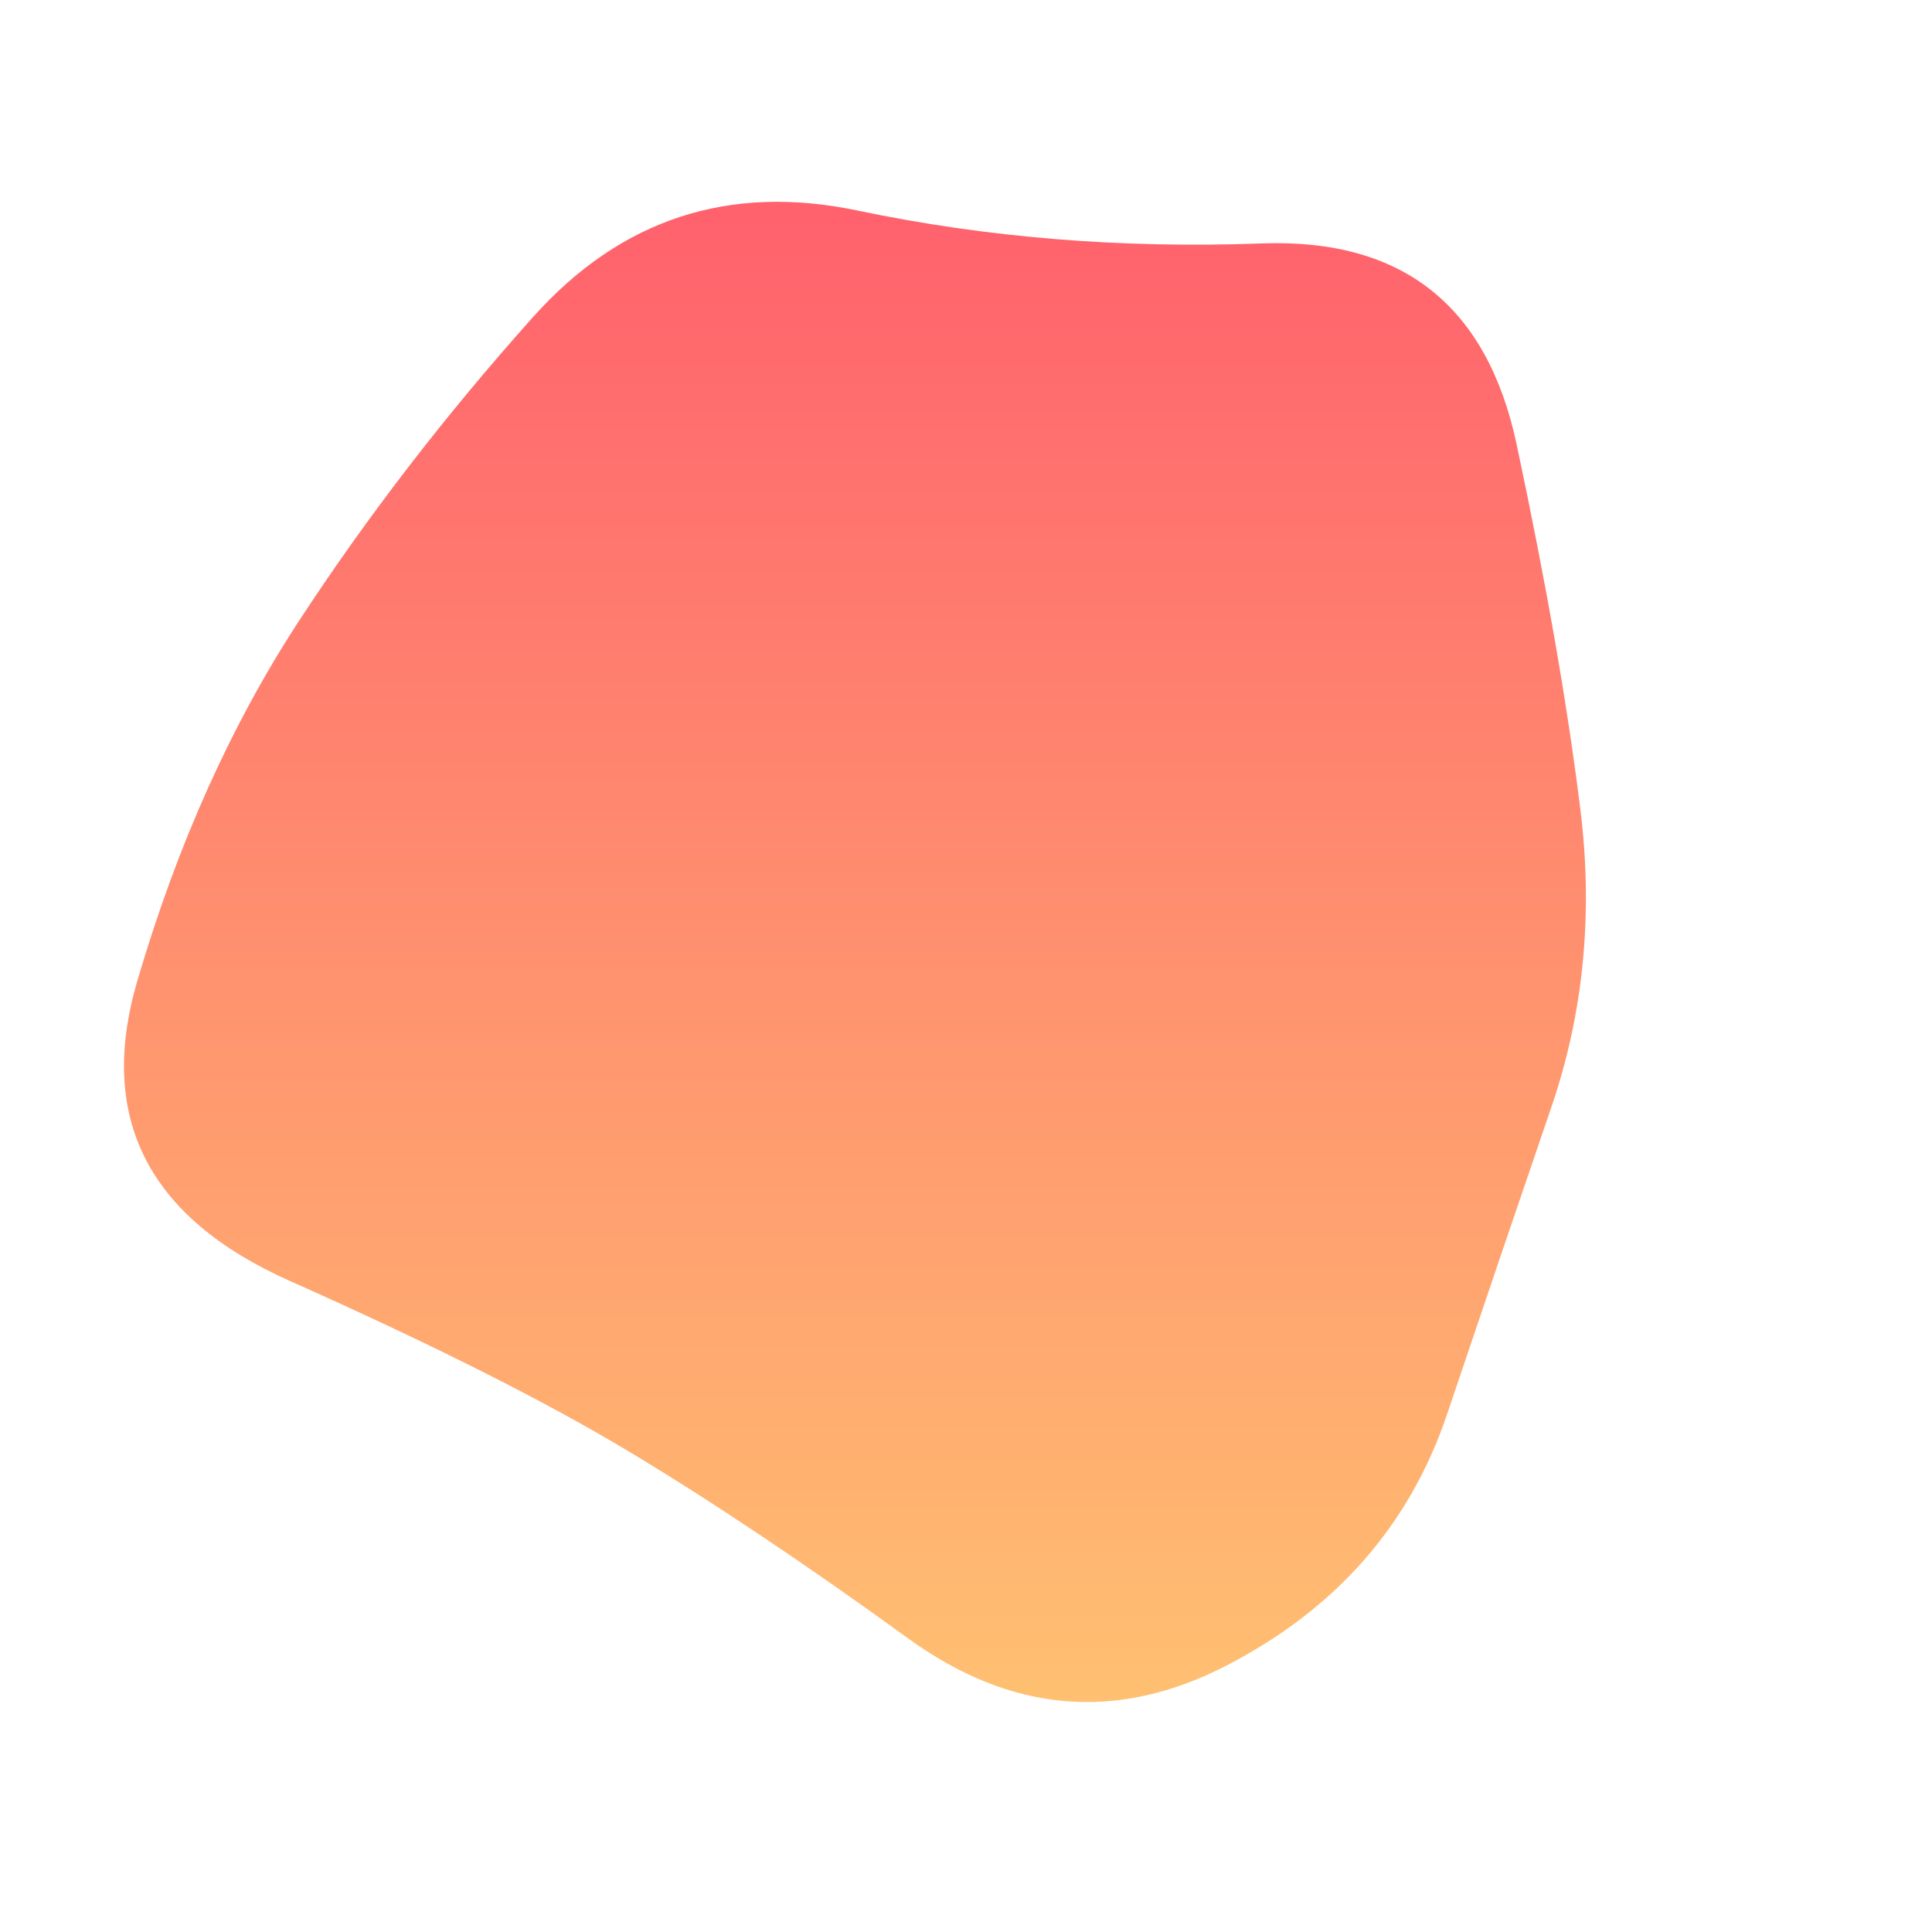 <svg viewBox="0 0 500 500" xmlns="http://www.w3.org/2000/svg" xmlns:xlink="http://www.w3.org/1999/xlink" width="100%" id="blobSvg">
  <defs>
    <linearGradient id="gradient" x1="0%" y1="0%" x2="0%" y2="100%">
      <stop offset="0%" style="stop-color: rgb(255, 95, 109);"></stop>
      <stop offset="100%" style="stop-color: rgb(255, 195, 113);"></stop>
    </linearGradient>
  </defs>
  <path id="blob" d="M401.5,286.5Q389,323,374.5,366Q360,409,317.5,431Q275,453,235,424Q195,395,162.5,375.5Q130,356,75,331.5Q20,307,35.5,254Q51,201,77.5,160.5Q104,120,138,82Q172,44,222,54.5Q272,65,326.5,63Q381,61,392.5,115Q404,169,409,209.5Q414,250,401.5,286.5Z" fill="url(#gradient)"></path>
</svg>